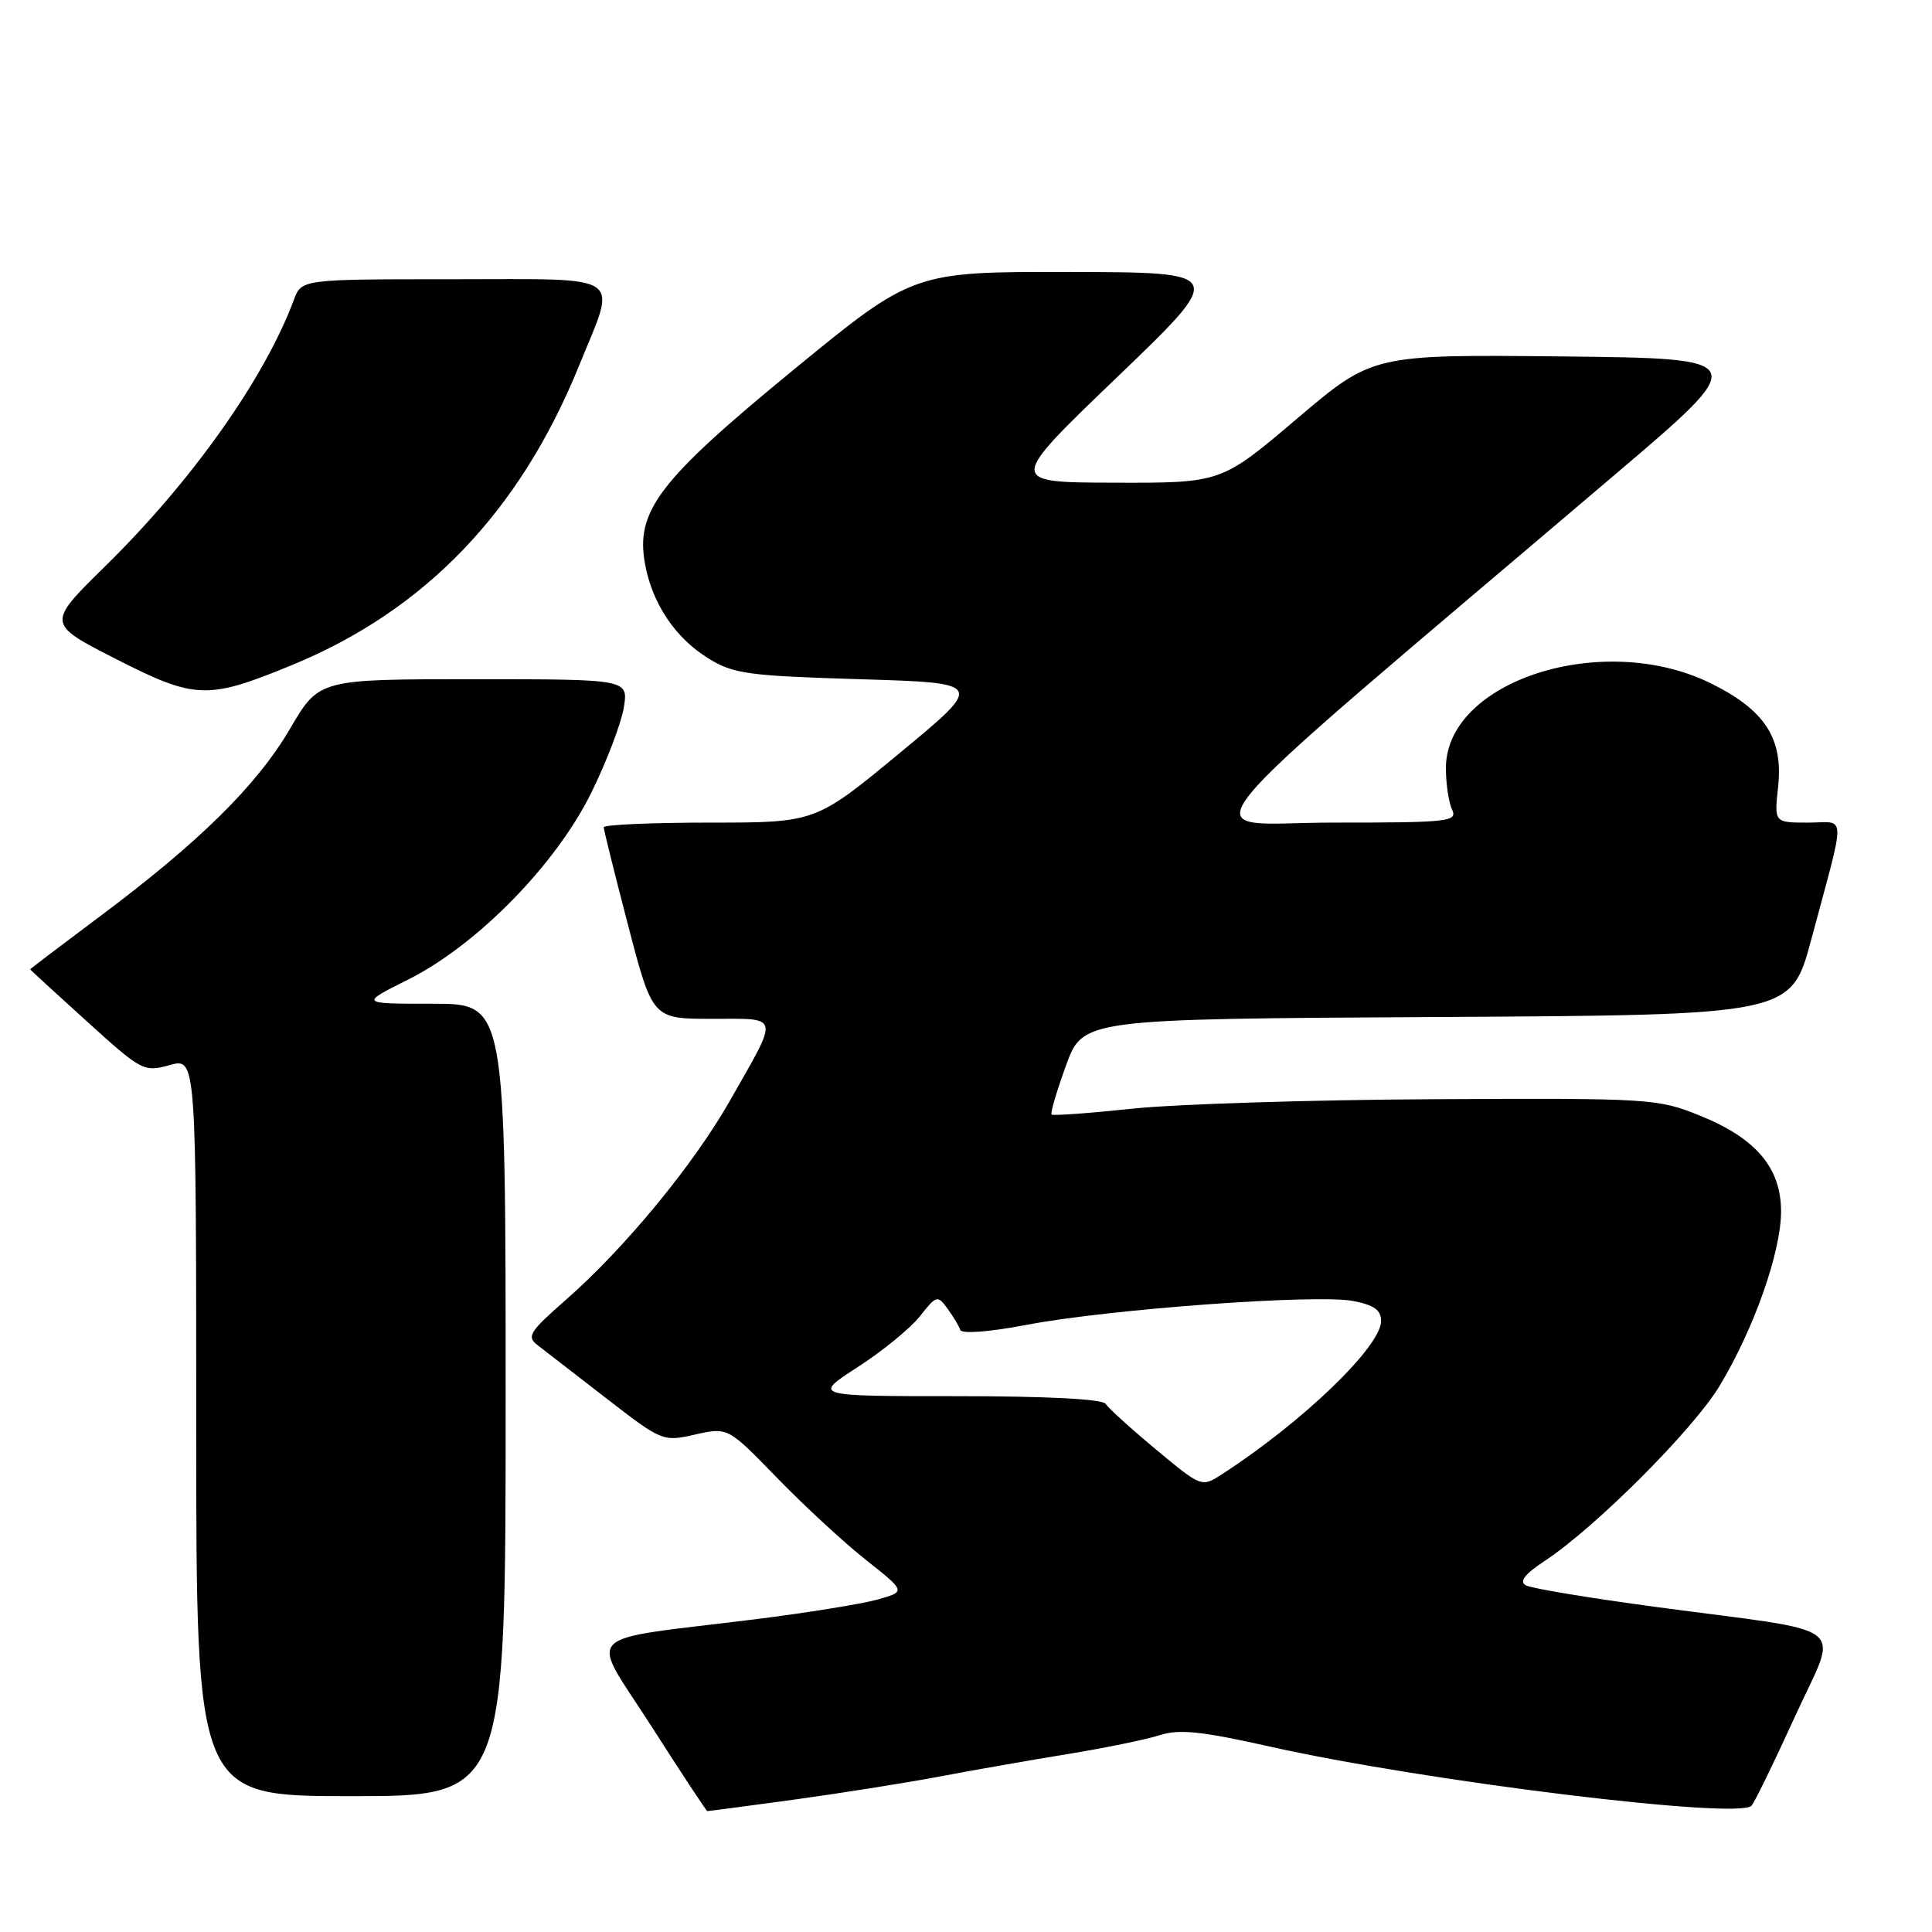 <?xml version="1.0" encoding="UTF-8" standalone="no"?>
<!DOCTYPE svg PUBLIC "-//W3C//DTD SVG 1.1//EN" "http://www.w3.org/Graphics/SVG/1.1/DTD/svg11.dtd" >
<svg xmlns="http://www.w3.org/2000/svg" xmlns:xlink="http://www.w3.org/1999/xlink" version="1.1" viewBox="0 0 256 256">
 <g >
 <path fill="currentColor"
d=" M 105.22 238.46 C 111.42 237.61 120.10 236.23 124.50 235.40 C 128.90 234.57 136.55 233.22 141.50 232.42 C 146.45 231.61 151.94 230.48 153.70 229.91 C 156.25 229.09 159.23 229.40 168.26 231.43 C 188.70 236.01 230.34 241.13 232.08 239.27 C 232.48 238.85 235.06 233.55 237.82 227.50 C 243.64 214.72 245.85 216.47 219.50 212.94 C 210.70 211.76 202.91 210.47 202.19 210.07 C 201.26 209.57 202.01 208.60 204.71 206.81 C 211.48 202.33 224.40 189.39 227.88 183.60 C 232.42 176.05 236.00 165.88 236.00 160.53 C 236.00 154.74 232.68 150.82 225.21 147.81 C 219.66 145.57 218.67 145.50 190.00 145.65 C 173.78 145.73 155.82 146.30 150.09 146.90 C 144.36 147.51 139.53 147.86 139.34 147.68 C 139.16 147.49 140.02 144.57 141.25 141.18 C 143.50 135.02 143.50 135.02 190.41 134.76 C 237.32 134.50 237.32 134.50 240.00 124.50 C 244.65 107.12 244.71 109.00 239.57 109.00 C 235.09 109.00 235.09 109.00 235.61 104.25 C 236.30 97.80 233.84 94.05 226.60 90.50 C 212.36 83.54 191.61 90.21 191.59 101.77 C 191.59 103.82 191.95 106.29 192.40 107.25 C 193.16 108.88 192.06 109.00 176.54 109.00 C 157.91 109.00 153.82 114.04 213.86 63.00 C 232.10 47.50 232.10 47.50 206.99 47.23 C 181.88 46.97 181.88 46.97 171.85 55.48 C 161.82 64.00 161.82 64.00 147.66 63.96 C 133.50 63.92 133.50 63.92 148.00 50.00 C 162.50 36.08 162.50 36.08 141.75 36.04 C 120.99 36.00 120.99 36.00 105.04 49.09 C 87.27 63.67 84.17 67.74 85.48 74.78 C 86.44 79.99 89.47 84.51 93.80 87.20 C 97.16 89.29 99.01 89.55 113.97 90.00 C 130.44 90.50 130.44 90.50 119.25 99.75 C 108.07 109.00 108.07 109.00 94.04 109.00 C 86.32 109.00 80.00 109.28 80.00 109.62 C 80.00 109.96 81.45 115.81 83.23 122.62 C 86.46 135.00 86.46 135.00 94.34 135.00 C 103.46 135.00 103.31 134.27 96.70 145.88 C 91.88 154.36 82.72 165.47 74.93 172.28 C 70.17 176.45 69.75 177.11 71.22 178.23 C 72.13 178.93 76.23 182.10 80.33 185.28 C 87.72 191.00 87.84 191.05 92.12 190.08 C 96.45 189.11 96.45 189.11 102.98 195.84 C 106.57 199.54 111.88 204.44 114.78 206.73 C 120.04 210.89 120.04 210.89 116.27 211.95 C 114.20 212.53 106.88 213.71 100.00 214.57 C 76.46 217.50 78.06 215.85 86.31 228.73 C 90.26 234.91 93.60 239.97 93.72 239.98 C 93.83 239.99 99.01 239.31 105.22 238.46 Z  M 67.00 185.50 C 67.00 133.00 67.00 133.00 57.34 133.00 C 47.68 133.00 47.68 133.00 54.04 129.82 C 63.21 125.24 73.69 114.54 78.37 105.00 C 80.40 100.88 82.32 95.81 82.66 93.75 C 83.26 90.00 83.26 90.00 62.76 90.00 C 42.26 90.00 42.26 90.00 38.41 96.60 C 34.03 104.07 26.38 111.62 13.11 121.52 C 8.10 125.27 4.00 128.38 4.00 128.44 C 4.00 128.50 7.37 131.59 11.49 135.32 C 18.77 141.92 19.07 142.08 22.49 141.13 C 26.00 140.16 26.00 140.16 26.00 189.08 C 26.00 238.00 26.00 238.00 46.50 238.00 C 67.00 238.00 67.00 238.00 67.00 185.50 Z  M 38.75 88.10 C 56.36 80.84 68.87 67.79 76.71 48.50 C 81.79 36.02 83.22 37.00 59.98 37.00 C 39.95 37.00 39.95 37.00 38.93 39.75 C 35.04 50.19 25.42 63.76 13.90 75.07 C 6.19 82.64 6.19 82.64 15.34 87.31 C 25.90 92.69 27.49 92.74 38.75 88.10 Z  M 153.18 192.07 C 149.86 189.31 146.86 186.59 146.52 186.03 C 146.12 185.38 138.76 185.00 126.79 185.00 C 107.69 185.00 107.69 185.00 113.66 181.14 C 116.95 179.02 120.66 175.98 121.90 174.40 C 124.08 171.63 124.23 171.59 125.55 173.40 C 126.31 174.44 127.07 175.71 127.24 176.22 C 127.42 176.77 131.05 176.50 136.03 175.55 C 146.91 173.47 174.38 171.46 179.25 172.38 C 182.06 172.91 183.00 173.58 183.00 175.04 C 183.00 178.43 172.56 188.47 161.86 195.38 C 159.23 197.08 159.18 197.06 153.18 192.07 Z "/>
</g>
</svg>